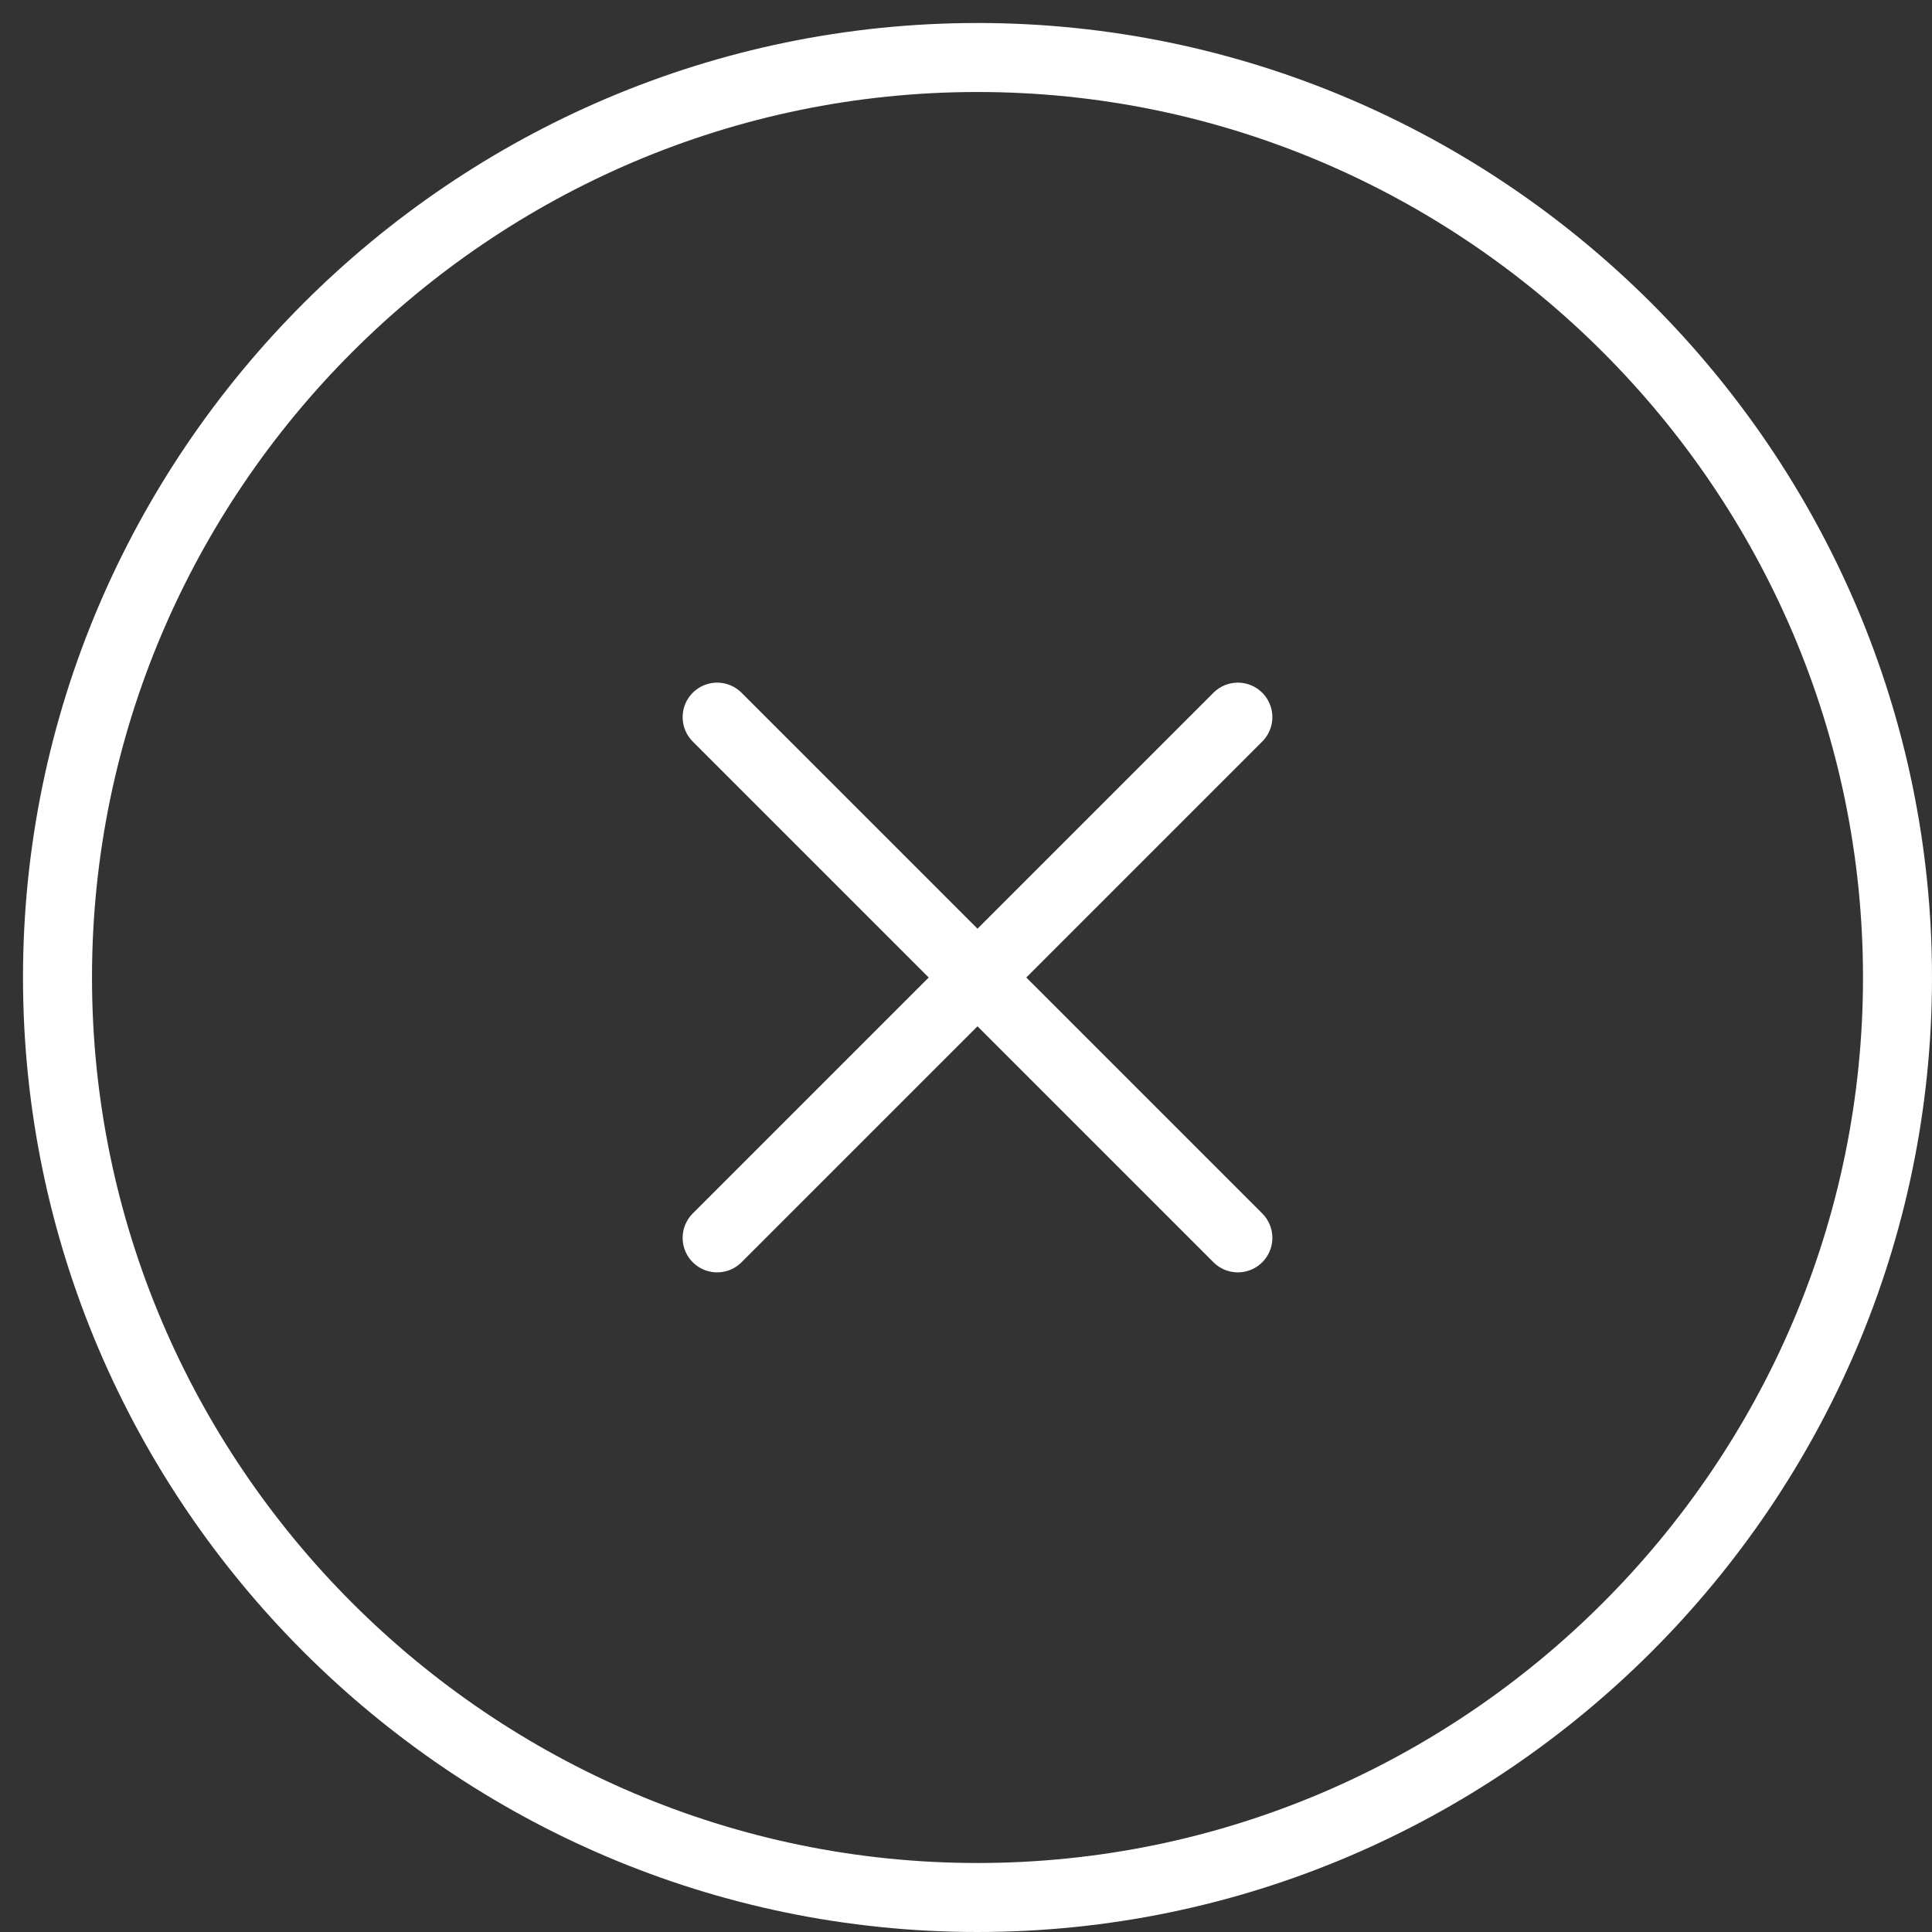 <svg width="42" height="42" viewBox="0 0 42 42" fill="none" xmlns="http://www.w3.org/2000/svg">
<rect x="0" y="0" width="42" height="42" fill="#333333" stroke="none"/>
<path d="M15.59 26.91L26.91 15.59M26.91 26.91L15.59 15.59M21.25 41.25C32.25 41.25 41.25 32.25 41.25 21.25C41.25 10.25 32.25 1.25 21.25 1.25C10.25 1.25 1.25 10.25 1.25 21.25C1.25 32.25 10.25 41.25 21.25 41.25Z" stroke="white" stroke-width="1.5" stroke-linecap="round" stroke-linejoin="round"/>
</svg>

